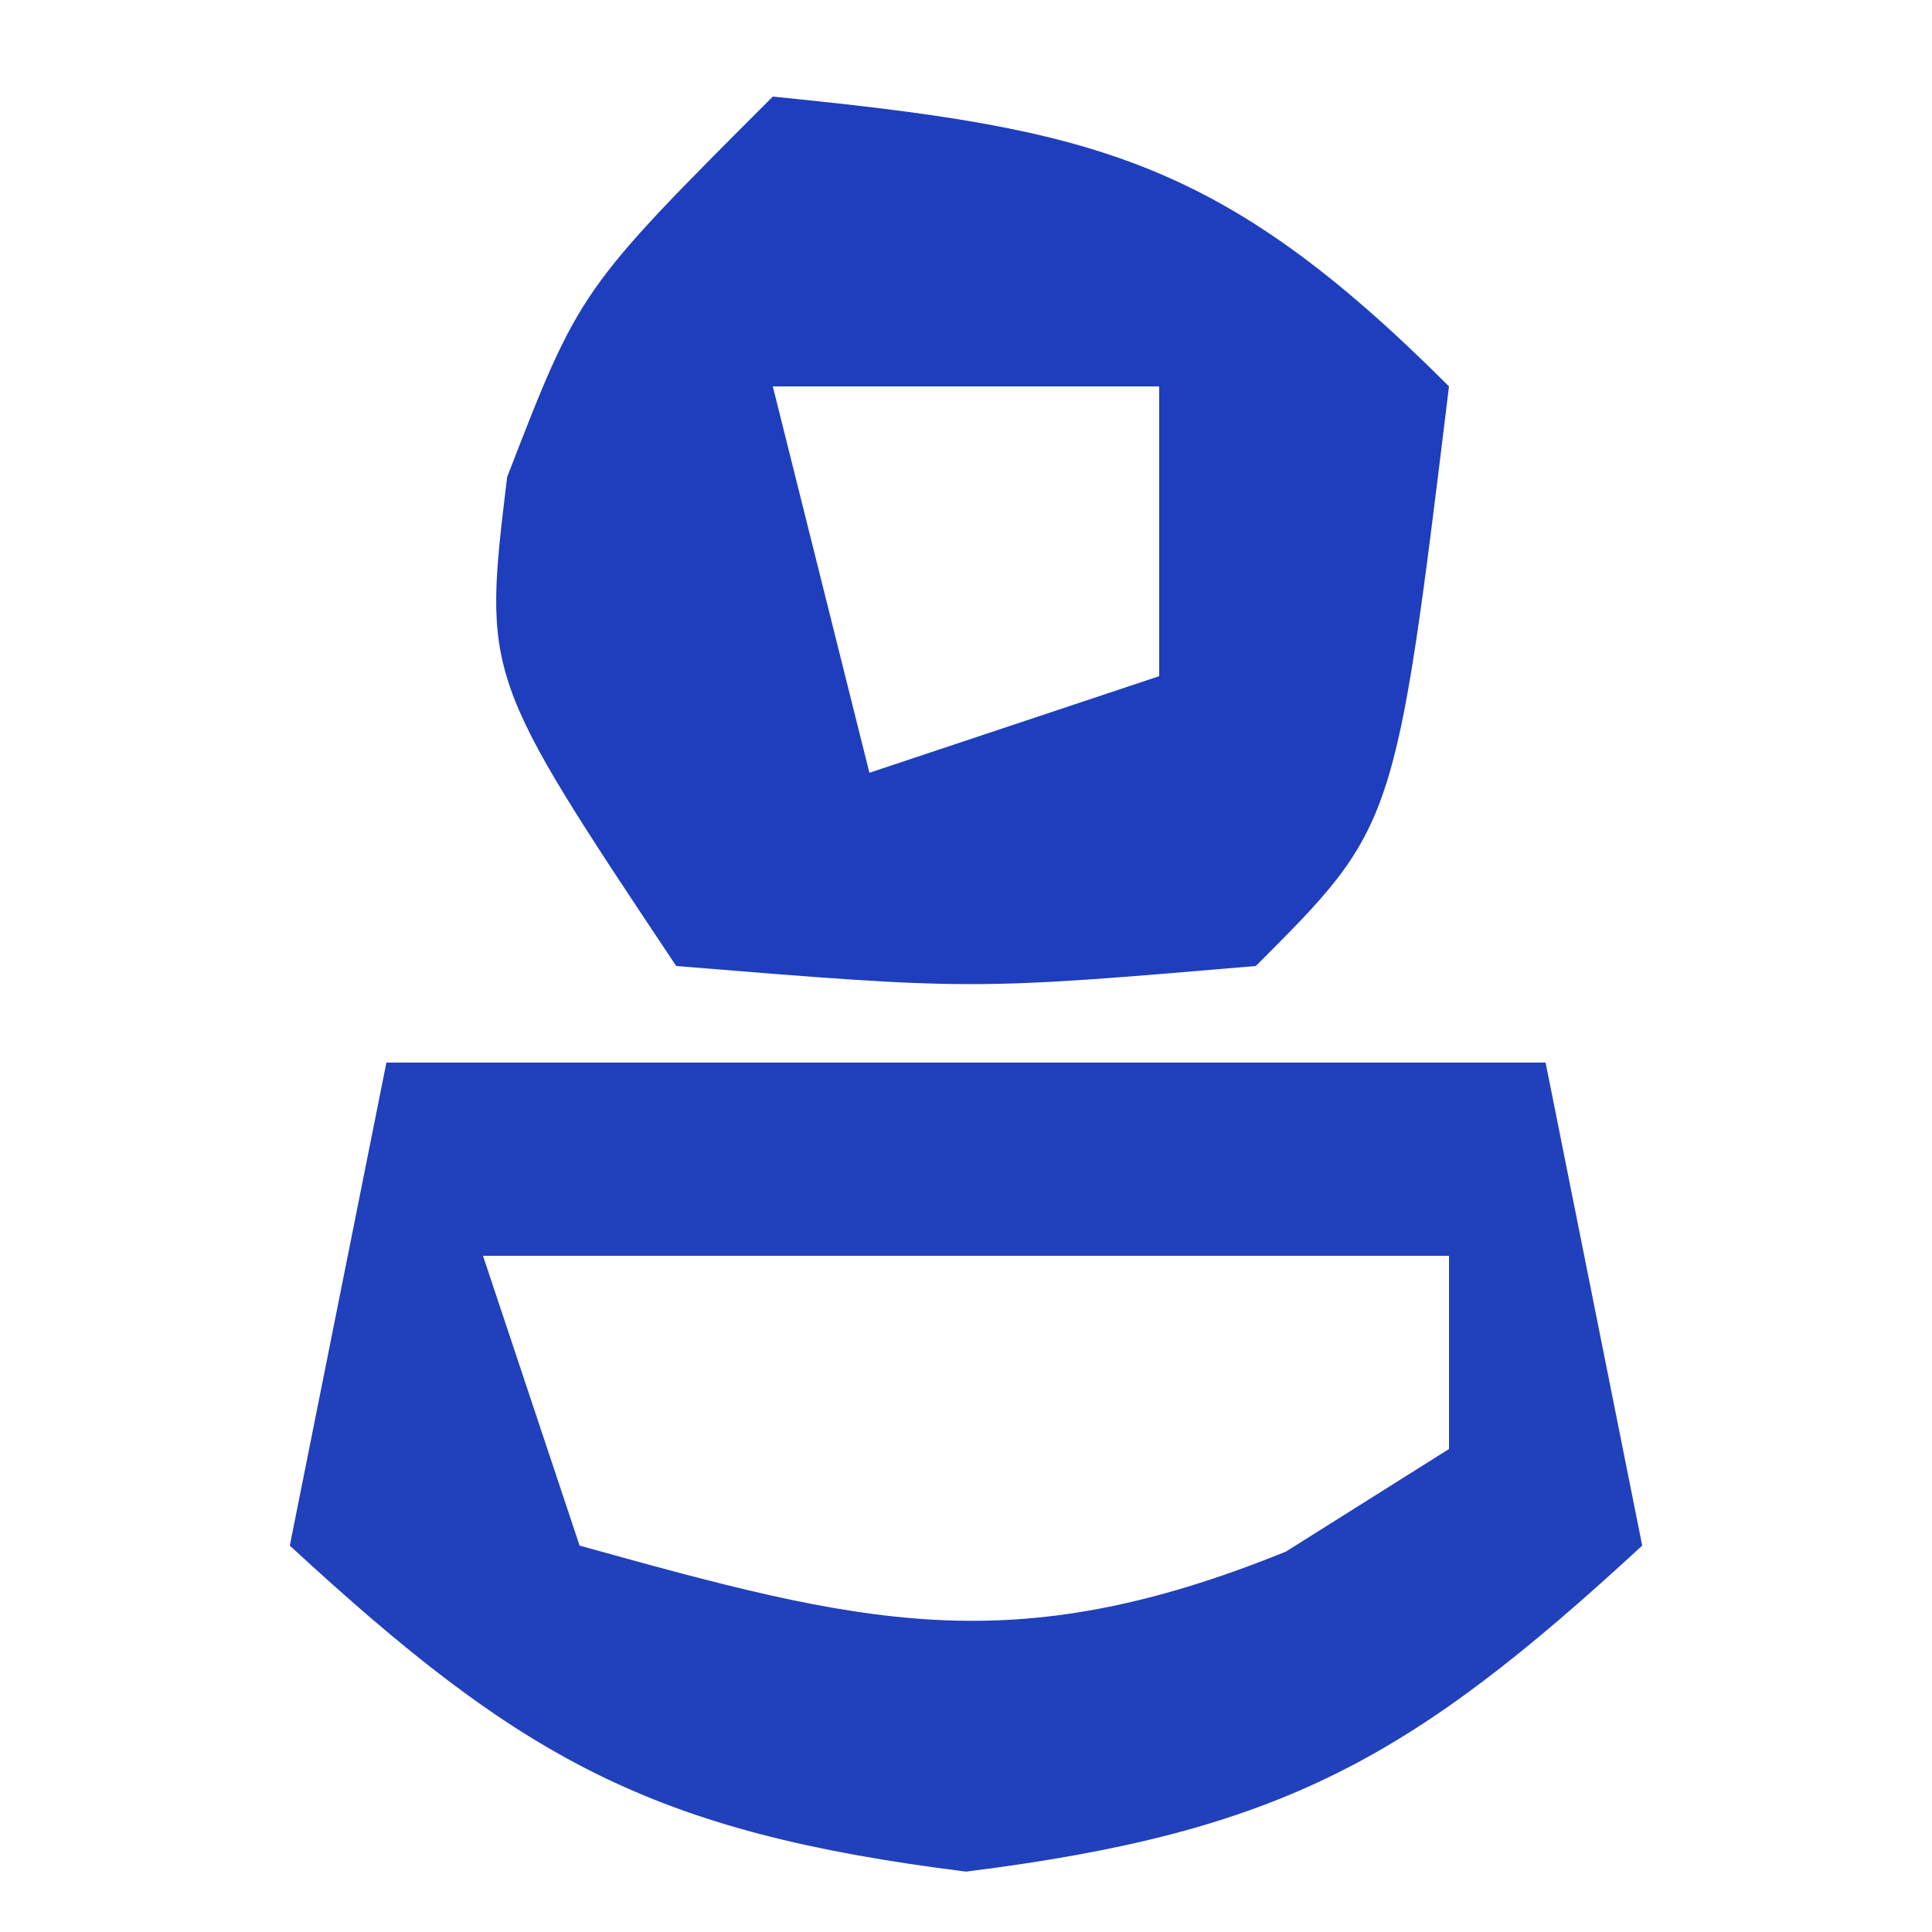 <?xml version="1.0" encoding="UTF-8"?>
<svg version="1.1" xmlns="http://www.w3.org/2000/svg" width="20" height="20">
<path d="M0 0 C3.96 0 7.92 0 12 0 C12.33 1.65 12.66 3.3 13 5 C10.612 7.204 9.268 7.966 6 8.375 C2.732 7.966 1.388 7.204 -1 5 C-0.67 3.35 -0.34 1.7 0 0 Z M1 2 C1.33 2.99 1.66 3.98 2 5 C4.915 5.81 6.461 6.218 9.312 5.062 C9.869 4.712 10.426 4.361 11 4 C11 3.34 11 2.68 11 2 C7.7 2 4.4 2 1 2 Z " fill="#2140BB" transform="translate(4,11)"/>
<path d="M0 0 C3.297 0.33 4.623 0.623 7 3 C6.444 7.556 6.444 7.556 5 9 C2.062 9.25 2.062 9.25 -1 9 C-3 6 -3 6 -2.75 3.938 C-2 2 -2 2 0 0 Z M0 3 C0.33 4.32 0.66 5.64 1 7 C1.99 6.67 2.98 6.34 4 6 C4 5.01 4 4.02 4 3 C2.68 3 1.36 3 0 3 Z " fill="#1E3EBD" transform="translate(8,1)"/>
</svg>
